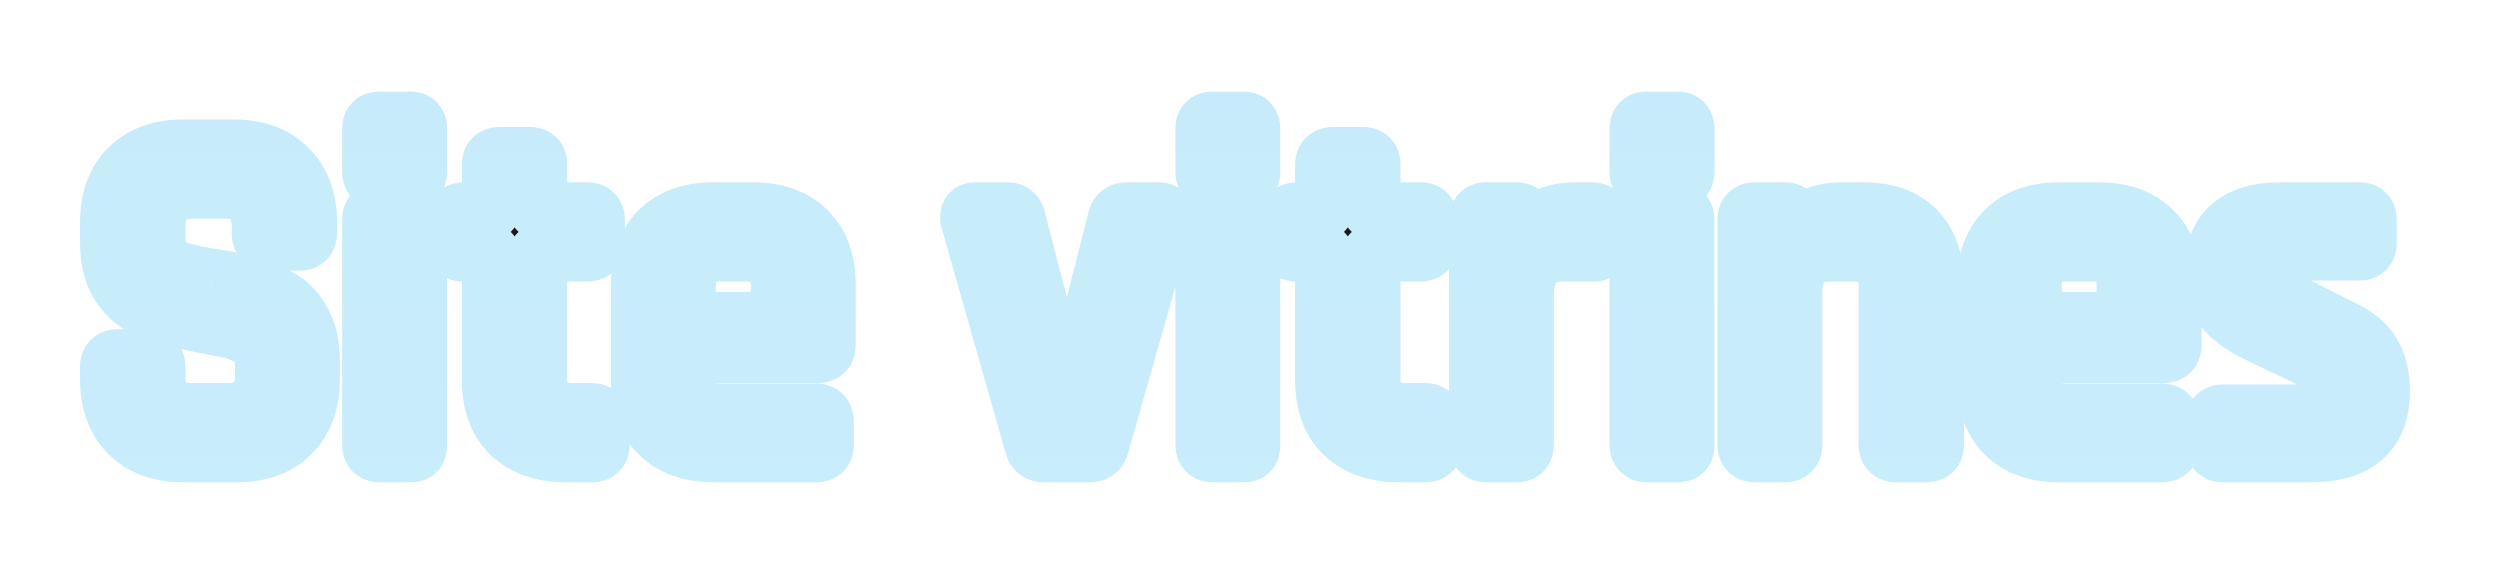 <svg width="127" height="29" viewBox="0 0 127 29" fill="none" xmlns="http://www.w3.org/2000/svg">
<g filter="url(#filter0_d_111_56)">
<path d="M5.566 15.256V14.632C5.566 14.36 5.702 14.224 5.974 14.224H7.51C7.782 14.224 7.918 14.36 7.918 14.632V15.064C7.918 15.736 8.062 16.224 8.35 16.528C8.654 16.816 9.15 16.96 9.838 16.96H11.494C12.182 16.96 12.678 16.808 12.982 16.504C13.286 16.184 13.438 15.672 13.438 14.968V14.416C13.438 13.904 13.238 13.504 12.838 13.216C12.454 12.912 11.974 12.72 11.398 12.64C10.822 12.544 10.19 12.416 9.502 12.256C8.814 12.096 8.182 11.912 7.606 11.704C7.03 11.496 6.542 11.104 6.142 10.528C5.758 9.952 5.566 9.216 5.566 8.32V7.312C5.566 6.144 5.894 5.232 6.55 4.576C7.222 3.904 8.142 3.568 9.31 3.568H11.854C13.038 3.568 13.958 3.904 14.614 4.576C15.286 5.232 15.622 6.144 15.622 7.312V7.84C15.622 8.112 15.486 8.248 15.214 8.248H13.678C13.406 8.248 13.27 8.112 13.27 7.84V7.528C13.27 6.84 13.118 6.352 12.814 6.064C12.526 5.76 12.038 5.608 11.35 5.608H9.838C9.15 5.608 8.654 5.768 8.35 6.088C8.062 6.392 7.918 6.92 7.918 7.672V8.416C7.918 9.136 8.438 9.624 9.478 9.88C9.942 9.992 10.446 10.088 10.99 10.168C11.55 10.248 12.11 10.368 12.67 10.528C13.23 10.688 13.742 10.904 14.206 11.176C14.67 11.432 15.046 11.832 15.334 12.376C15.622 12.904 15.766 13.552 15.766 14.32V15.256C15.766 16.424 15.43 17.344 14.758 18.016C14.102 18.672 13.19 19 12.022 19H9.334C8.166 19 7.246 18.672 6.574 18.016C5.902 17.344 5.566 16.424 5.566 15.256ZM18.882 4.72V2.536C18.882 2.28 19.01 2.152 19.266 2.152H20.826C21.082 2.152 21.21 2.28 21.21 2.536V4.72C21.21 4.992 21.082 5.128 20.826 5.128H19.266C19.01 5.128 18.882 4.992 18.882 4.72ZM18.882 18.592V7.168C18.882 6.896 19.01 6.76 19.266 6.76H20.802C21.074 6.76 21.21 6.896 21.21 7.168V18.592C21.21 18.752 21.178 18.864 21.114 18.928C21.066 18.976 20.97 19 20.826 19H19.29C19.018 19 18.882 18.864 18.882 18.592ZM24.724 8.8H23.572C23.412 8.8 23.3 8.776 23.236 8.728C23.188 8.664 23.164 8.56 23.164 8.416V7.168C23.164 6.896 23.3 6.76 23.572 6.76H24.724C24.884 6.76 24.964 6.68 24.964 6.52V4.36C24.964 4.088 25.108 3.952 25.396 3.952H26.908C27.18 3.952 27.316 4.088 27.316 4.36V6.52C27.316 6.68 27.404 6.76 27.58 6.76H29.812C30.1 6.76 30.244 6.896 30.244 7.168V8.416C30.244 8.672 30.1 8.8 29.812 8.8H27.58C27.404 8.8 27.316 8.88 27.316 9.04V15.208C27.316 16.376 27.916 16.96 29.116 16.96H30.052C30.34 16.96 30.484 17.096 30.484 17.368V18.616C30.484 18.872 30.34 19 30.052 19H28.756C27.572 19 26.644 18.68 25.972 18.04C25.3 17.4 24.964 16.496 24.964 15.328V9.04C24.964 8.88 24.884 8.8 24.724 8.8ZM41.442 19H36.258C35.074 19 34.154 18.672 33.498 18.016C32.858 17.36 32.538 16.448 32.538 15.28V10.48C32.538 9.296 32.858 8.384 33.498 7.744C34.154 7.088 35.074 6.76 36.258 6.76H38.226C39.41 6.76 40.33 7.088 40.986 7.744C41.642 8.384 41.97 9.296 41.97 10.48V13.528C41.97 13.816 41.826 13.96 41.538 13.96H35.106C34.93 13.96 34.842 14.04 34.842 14.2V15.232C34.842 16.4 35.426 16.984 36.594 16.984H41.442C41.73 16.984 41.874 17.128 41.874 17.416V18.616C41.874 18.872 41.73 19 41.442 19ZM35.106 12.328H39.402C39.562 12.328 39.642 12.248 39.642 12.088V10.552C39.642 9.944 39.506 9.504 39.234 9.232C38.962 8.944 38.522 8.8 37.914 8.8H36.594C35.986 8.8 35.546 8.944 35.274 9.232C35.002 9.504 34.866 9.944 34.866 10.552V12.088C34.866 12.248 34.946 12.328 35.106 12.328ZM49.564 6.76H51.172C51.428 6.76 51.58 6.896 51.628 7.168L54.124 16.816H54.292L56.74 7.168C56.804 6.896 56.972 6.76 57.244 6.76H58.828C59.116 6.76 59.212 6.896 59.116 7.168L55.876 18.568C55.812 18.856 55.636 19 55.348 19H53.044C52.756 19 52.58 18.856 52.516 18.568L49.276 7.168C49.212 6.896 49.308 6.76 49.564 6.76ZM61.21 4.72V2.536C61.21 2.28 61.338 2.152 61.594 2.152H63.154C63.41 2.152 63.538 2.28 63.538 2.536V4.72C63.538 4.992 63.41 5.128 63.154 5.128H61.594C61.338 5.128 61.21 4.992 61.21 4.72ZM61.21 18.592V7.168C61.21 6.896 61.338 6.76 61.594 6.76H63.13C63.402 6.76 63.538 6.896 63.538 7.168V18.592C63.538 18.752 63.506 18.864 63.442 18.928C63.394 18.976 63.298 19 63.154 19H61.618C61.346 19 61.21 18.864 61.21 18.592ZM67.052 8.8H65.9C65.74 8.8 65.628 8.776 65.564 8.728C65.516 8.664 65.492 8.56 65.492 8.416V7.168C65.492 6.896 65.628 6.76 65.9 6.76H67.052C67.212 6.76 67.292 6.68 67.292 6.52V4.36C67.292 4.088 67.436 3.952 67.724 3.952H69.236C69.508 3.952 69.644 4.088 69.644 4.36V6.52C69.644 6.68 69.732 6.76 69.908 6.76H72.14C72.428 6.76 72.572 6.896 72.572 7.168V8.416C72.572 8.672 72.428 8.8 72.14 8.8H69.908C69.732 8.8 69.644 8.88 69.644 9.04V15.208C69.644 16.376 70.244 16.96 71.444 16.96H72.38C72.668 16.96 72.812 17.096 72.812 17.368V18.616C72.812 18.872 72.668 19 72.38 19H71.084C69.9 19 68.972 18.68 68.3 18.04C67.628 17.4 67.292 16.496 67.292 15.328V9.04C67.292 8.88 67.212 8.8 67.052 8.8ZM77.026 19H75.514C75.242 19 75.106 18.864 75.106 18.592V7.168C75.106 6.896 75.242 6.76 75.514 6.76H77.026C77.298 6.76 77.434 6.896 77.434 7.168V8.08H77.53C77.69 7.68 77.994 7.36 78.442 7.12C78.906 6.88 79.418 6.76 79.978 6.76H80.866C81.138 6.76 81.274 6.896 81.274 7.168V8.416C81.274 8.72 81.138 8.848 80.866 8.8H79.426C78.098 8.8 77.434 9.528 77.434 10.984V18.592C77.434 18.864 77.298 19 77.026 19ZM83.265 4.72V2.536C83.265 2.28 83.393 2.152 83.649 2.152H85.209C85.465 2.152 85.593 2.28 85.593 2.536V4.72C85.593 4.992 85.465 5.128 85.209 5.128H83.649C83.393 5.128 83.265 4.992 83.265 4.72ZM83.265 18.592V7.168C83.265 6.896 83.393 6.76 83.649 6.76H85.185C85.457 6.76 85.593 6.896 85.593 7.168V18.592C85.593 18.752 85.561 18.864 85.497 18.928C85.449 18.976 85.353 19 85.209 19H83.673C83.401 19 83.265 18.864 83.265 18.592ZM90.666 19H89.154C88.882 19 88.746 18.864 88.746 18.592V7.168C88.746 6.896 88.882 6.76 89.154 6.76H90.666C90.938 6.76 91.074 6.896 91.074 7.168V8.032H91.17C91.554 7.184 92.362 6.76 93.594 6.76H94.65C95.818 6.76 96.714 7.08 97.338 7.72C97.962 8.36 98.274 9.28 98.274 10.48V18.592C98.274 18.864 98.13 19 97.842 19H96.33C96.058 19 95.922 18.864 95.922 18.592V10.576C95.922 9.392 95.338 8.8 94.17 8.8H93.042C91.73 8.8 91.074 9.48 91.074 10.84V18.592C91.074 18.864 90.938 19 90.666 19ZM109.809 19H104.625C103.441 19 102.521 18.672 101.865 18.016C101.225 17.36 100.905 16.448 100.905 15.28V10.48C100.905 9.296 101.225 8.384 101.865 7.744C102.521 7.088 103.441 6.76 104.625 6.76H106.593C107.777 6.76 108.697 7.088 109.353 7.744C110.009 8.384 110.337 9.296 110.337 10.48V13.528C110.337 13.816 110.193 13.96 109.905 13.96H103.473C103.297 13.96 103.209 14.04 103.209 14.2V15.232C103.209 16.4 103.793 16.984 104.961 16.984H109.809C110.097 16.984 110.241 17.128 110.241 17.416V18.616C110.241 18.872 110.097 19 109.809 19ZM103.473 12.328H107.769C107.929 12.328 108.009 12.248 108.009 12.088V10.552C108.009 9.944 107.873 9.504 107.601 9.232C107.329 8.944 106.889 8.8 106.281 8.8H104.961C104.353 8.8 103.913 8.944 103.641 9.232C103.369 9.504 103.233 9.944 103.233 10.552V12.088C103.233 12.248 103.313 12.328 103.473 12.328ZM117.349 19H112.933C112.661 19 112.525 18.864 112.525 18.592V17.416C112.525 17.16 112.661 17.032 112.933 17.032H116.965C118.005 17.032 118.525 16.672 118.525 15.952V15.664C118.525 15.024 118.149 14.536 117.397 14.2L114.781 12.952C113.965 12.568 113.373 12.144 113.005 11.68C112.637 11.216 112.453 10.608 112.453 9.856C112.453 7.792 113.597 6.76 115.885 6.76H119.869C120.125 6.76 120.253 6.896 120.253 7.168V8.344C120.253 8.616 120.125 8.752 119.869 8.752H116.365C115.885 8.752 115.517 8.84 115.261 9.016C115.005 9.176 114.877 9.392 114.877 9.664V9.928C114.877 10.44 115.285 10.888 116.101 11.272L118.741 12.616C119.573 12.984 120.141 13.424 120.445 13.936C120.765 14.432 120.925 15.08 120.925 15.88C120.925 17.96 119.733 19 117.349 19Z" fill="#1A1A1A"/>
<path d="M8.35 16.528L7.261 17.56L7.289 17.589L7.318 17.617L8.35 16.528ZM12.982 16.504L14.042 17.565L14.056 17.551L14.069 17.537L12.982 16.504ZM12.838 13.216L11.906 14.392L11.933 14.413L11.961 14.433L12.838 13.216ZM11.398 12.64L11.151 14.12L11.171 14.123L11.191 14.126L11.398 12.64ZM7.606 11.704L8.115 10.293L8.115 10.293L7.606 11.704ZM6.142 10.528L4.893 11.36L4.901 11.372L4.91 11.384L6.142 10.528ZM6.55 4.576L5.489 3.515L5.489 3.515L6.55 4.576ZM14.614 4.576L13.54 5.624L13.553 5.637L13.566 5.649L14.614 4.576ZM12.814 6.064L11.725 7.096L11.752 7.125L11.782 7.153L12.814 6.064ZM8.35 6.088L7.262 5.055L7.261 5.056L8.35 6.088ZM9.478 9.88L9.119 11.336L9.126 11.338L9.478 9.88ZM10.99 10.168L10.771 11.652L10.777 11.653L10.99 10.168ZM14.206 11.176L13.447 12.47L13.464 12.48L13.481 12.489L14.206 11.176ZM15.334 12.376L14.008 13.078L14.012 13.086L14.017 13.094L15.334 12.376ZM14.758 18.016L15.818 19.077H15.818L14.758 18.016ZM6.574 18.016L5.513 19.077L5.519 19.083L5.526 19.089L6.574 18.016ZM7.066 15.256V14.632H4.066V15.256H7.066ZM7.066 14.632C7.066 14.727 7.041 15.074 6.728 15.387C6.416 15.699 6.069 15.724 5.974 15.724V12.724C5.606 12.724 5.055 12.817 4.607 13.265C4.158 13.714 4.066 14.265 4.066 14.632H7.066ZM5.974 15.724H7.51V12.724H5.974V15.724ZM7.51 15.724C7.414 15.724 7.067 15.699 6.755 15.387C6.442 15.074 6.418 14.727 6.418 14.632H9.418C9.418 14.265 9.325 13.714 8.876 13.265C8.428 12.817 7.877 12.724 7.51 12.724V15.724ZM6.418 14.632V15.064H9.418V14.632H6.418ZM6.418 15.064C6.418 15.899 6.588 16.85 7.261 17.56L9.438 15.496C9.489 15.549 9.483 15.575 9.464 15.509C9.444 15.439 9.418 15.299 9.418 15.064H6.418ZM7.318 17.617C8.033 18.294 8.999 18.46 9.838 18.46V15.46C9.591 15.46 9.443 15.433 9.368 15.412C9.297 15.391 9.324 15.385 9.381 15.439L7.318 17.617ZM9.838 18.46H11.494V15.46H9.838V18.46ZM11.494 18.46C12.35 18.46 13.328 18.279 14.042 17.565L11.921 15.443C11.975 15.39 12.004 15.393 11.942 15.412C11.874 15.433 11.734 15.46 11.494 15.46V18.46ZM14.069 17.537C14.758 16.812 14.938 15.838 14.938 14.968H11.938C11.938 15.219 11.91 15.372 11.886 15.453C11.863 15.529 11.852 15.515 11.894 15.471L14.069 17.537ZM14.938 14.968V14.416H11.938V14.968H14.938ZM14.938 14.416C14.938 13.444 14.523 12.581 13.714 11.999L11.961 14.433C11.975 14.444 11.976 14.446 11.97 14.439C11.967 14.435 11.963 14.431 11.958 14.424C11.954 14.417 11.95 14.41 11.946 14.403C11.942 14.395 11.94 14.389 11.938 14.383C11.936 14.378 11.935 14.375 11.935 14.374C11.935 14.373 11.938 14.386 11.938 14.416H14.938ZM13.769 12.04C13.139 11.541 12.395 11.264 11.604 11.154L11.191 14.126C11.552 14.176 11.768 14.283 11.906 14.392L13.769 12.04ZM11.644 11.16C11.105 11.071 10.505 10.949 9.841 10.795L9.162 13.717C9.875 13.883 10.538 14.017 11.151 14.12L11.644 11.16ZM9.841 10.795C9.202 10.646 8.628 10.478 8.115 10.293L7.096 13.115C7.735 13.346 8.425 13.546 9.162 13.717L9.841 10.795ZM8.115 10.293C7.873 10.206 7.623 10.031 7.374 9.672L4.91 11.384C5.46 12.177 6.186 12.786 7.096 13.115L8.115 10.293ZM7.39 9.696C7.212 9.43 7.066 9.006 7.066 8.32H4.066C4.066 9.426 4.303 10.475 4.893 11.36L7.39 9.696ZM7.066 8.32V7.312H4.066V8.32H7.066ZM7.066 7.312C7.066 6.433 7.304 5.943 7.61 5.637L5.489 3.515C4.483 4.521 4.066 5.855 4.066 7.312H7.066ZM7.61 5.637C7.939 5.308 8.443 5.068 9.31 5.068V2.068C7.841 2.068 6.504 2.5 5.489 3.515L7.61 5.637ZM9.31 5.068H11.854V2.068H9.31V5.068ZM11.854 5.068C12.745 5.068 13.236 5.312 13.54 5.624L15.687 3.528C14.679 2.496 13.33 2.068 11.854 2.068V5.068ZM13.566 5.649C13.882 5.958 14.122 6.443 14.122 7.312H17.122C17.122 5.845 16.69 4.506 15.661 3.503L13.566 5.649ZM14.122 7.312V7.84H17.122V7.312H14.122ZM14.122 7.84C14.122 7.745 14.146 7.398 14.459 7.085C14.771 6.773 15.118 6.748 15.214 6.748V9.748C15.581 9.748 16.132 9.655 16.58 9.207C17.029 8.758 17.122 8.207 17.122 7.84H14.122ZM15.214 6.748H13.678V9.748H15.214V6.748ZM13.678 6.748C13.773 6.748 14.12 6.773 14.432 7.085C14.745 7.398 14.77 7.745 14.77 7.84H11.77C11.77 8.207 11.862 8.758 12.311 9.207C12.759 9.655 13.31 9.748 13.678 9.748V6.748ZM14.77 7.84V7.528H11.77V7.84H14.77ZM14.77 7.528C14.77 6.682 14.593 5.683 13.845 4.975L11.782 7.153C11.711 7.085 11.707 7.039 11.723 7.092C11.742 7.152 11.77 7.287 11.77 7.528H14.77ZM13.902 5.032C13.194 4.285 12.195 4.108 11.35 4.108V7.108C11.591 7.108 11.726 7.136 11.786 7.154C11.838 7.171 11.792 7.167 11.725 7.096L13.902 5.032ZM11.35 4.108H9.838V7.108H11.35V4.108ZM9.838 4.108C8.964 4.108 7.974 4.306 7.262 5.055L9.437 7.121C9.388 7.173 9.358 7.173 9.41 7.156C9.47 7.136 9.603 7.108 9.838 7.108V4.108ZM7.261 5.056C6.565 5.79 6.418 6.813 6.418 7.672H9.418C9.418 7.383 9.446 7.204 9.473 7.107C9.499 7.01 9.509 7.045 9.438 7.12L7.261 5.056ZM6.418 7.672V8.416H9.418V7.672H6.418ZM6.418 8.416C6.418 9.186 6.716 9.885 7.281 10.416C7.8 10.903 8.465 11.175 9.119 11.336L9.836 8.423C9.653 8.378 9.525 8.331 9.441 8.291C9.357 8.251 9.33 8.225 9.334 8.228C9.341 8.235 9.37 8.266 9.393 8.319C9.416 8.373 9.418 8.412 9.418 8.416H6.418ZM9.126 11.338C9.64 11.462 10.189 11.566 10.771 11.652L11.208 8.684C10.702 8.61 10.243 8.522 9.83 8.422L9.126 11.338ZM10.777 11.653C11.268 11.723 11.761 11.829 12.258 11.97L13.082 9.086C12.458 8.908 11.831 8.773 11.202 8.683L10.777 11.653ZM12.258 11.97C12.706 12.098 13.1 12.267 13.447 12.47L14.964 9.882C14.383 9.541 13.753 9.278 13.082 9.086L12.258 11.97ZM13.481 12.489C13.65 12.583 13.834 12.749 14.008 13.078L16.659 11.674C16.257 10.915 15.689 10.281 14.93 9.863L13.481 12.489ZM14.017 13.094C14.156 13.349 14.266 13.735 14.266 14.32H17.266C17.266 13.369 17.087 12.459 16.65 11.658L14.017 13.094ZM14.266 14.32V15.256H17.266V14.32H14.266ZM14.266 15.256C14.266 16.123 14.026 16.626 13.697 16.955L15.818 19.077C16.833 18.062 17.266 16.725 17.266 15.256H14.266ZM13.697 16.955C13.391 17.262 12.9 17.5 12.022 17.5V20.5C13.479 20.5 14.812 20.082 15.818 19.077L13.697 16.955ZM12.022 17.5H9.334V20.5H12.022V17.5ZM9.334 17.5C8.457 17.5 7.949 17.262 7.621 16.943L5.526 19.089C6.543 20.082 7.875 20.5 9.334 20.5V17.5ZM7.634 16.955C7.305 16.626 7.066 16.123 7.066 15.256H4.066C4.066 16.725 4.498 18.062 5.513 19.077L7.634 16.955ZM21.114 18.928L22.175 19.989L22.175 19.989L21.114 18.928ZM20.382 4.72V2.536H17.382V4.72H20.382ZM20.382 2.536C20.382 2.639 20.355 2.992 20.039 3.309C19.722 3.625 19.369 3.652 19.266 3.652V0.652C18.907 0.652 18.362 0.743 17.917 1.187C17.473 1.632 17.382 2.177 17.382 2.536H20.382ZM19.266 3.652H20.826V0.652H19.266V3.652ZM20.826 3.652C20.723 3.652 20.37 3.625 20.053 3.309C19.737 2.992 19.71 2.639 19.71 2.536H22.71C22.71 2.177 22.619 1.632 22.175 1.187C21.73 0.743 21.185 0.652 20.826 0.652V3.652ZM19.71 2.536V4.72H22.71V2.536H19.71ZM19.71 4.72C19.71 4.647 19.726 4.313 20.022 3.998C20.334 3.666 20.699 3.628 20.826 3.628V6.628C21.209 6.628 21.766 6.522 22.206 6.054C22.631 5.603 22.71 5.065 22.71 4.72H19.71ZM20.826 3.628H19.266V6.628H20.826V3.628ZM19.266 3.628C19.393 3.628 19.758 3.666 20.07 3.998C20.366 4.313 20.382 4.647 20.382 4.72H17.382C17.382 5.065 17.462 5.603 17.886 6.054C18.326 6.522 18.883 6.628 19.266 6.628V3.628ZM20.382 18.592V7.168H17.382V18.592H20.382ZM20.382 7.168C20.382 7.241 20.366 7.575 20.07 7.89C19.758 8.222 19.393 8.26 19.266 8.26V5.26C18.883 5.26 18.326 5.366 17.886 5.834C17.462 6.285 17.382 6.823 17.382 7.168H20.382ZM19.266 8.26H20.802V5.26H19.266V8.26ZM20.802 8.26C20.707 8.26 20.36 8.235 20.047 7.923C19.735 7.61 19.71 7.263 19.71 7.168H22.71C22.71 6.801 22.617 6.25 22.169 5.801C21.72 5.353 21.169 5.26 20.802 5.26V8.26ZM19.71 7.168V18.592H22.71V7.168H19.71ZM19.71 18.592C19.71 18.581 19.71 18.501 19.744 18.384C19.778 18.263 19.861 18.06 20.053 17.867L22.175 19.989C22.671 19.493 22.71 18.869 22.71 18.592H19.71ZM20.053 17.867C20.29 17.631 20.54 17.552 20.642 17.527C20.754 17.499 20.826 17.5 20.826 17.5V20.5C20.97 20.5 21.162 20.489 21.37 20.437C21.568 20.388 21.89 20.273 22.175 19.989L20.053 17.867ZM20.826 17.5H19.29V20.5H20.826V17.5ZM19.29 17.5C19.385 17.5 19.732 17.525 20.045 17.837C20.357 18.15 20.382 18.497 20.382 18.592H17.382C17.382 18.959 17.475 19.51 17.923 19.959C18.372 20.407 18.923 20.5 19.29 20.5V17.5ZM23.236 8.728L22.036 9.628L22.164 9.799L22.336 9.928L23.236 8.728ZM25.972 18.04L27.006 16.954L25.972 18.04ZM24.724 7.3H23.572V10.3H24.724V7.3ZM23.572 7.3C23.559 7.3 23.603 7.298 23.682 7.315C23.753 7.331 23.936 7.378 24.136 7.528L22.336 9.928C22.814 10.287 23.358 10.3 23.572 10.3V7.3ZM24.436 7.828C24.572 8.009 24.623 8.178 24.643 8.265C24.664 8.354 24.664 8.411 24.664 8.416H21.664C21.664 8.656 21.69 9.167 22.036 9.628L24.436 7.828ZM24.664 8.416V7.168H21.664V8.416H24.664ZM24.664 7.168C24.664 7.263 24.639 7.61 24.326 7.923C24.014 8.235 23.667 8.26 23.572 8.26V5.26C23.204 5.26 22.653 5.353 22.205 5.801C21.756 6.25 21.664 6.801 21.664 7.168H24.664ZM23.572 8.26H24.724V5.26H23.572V8.26ZM24.724 8.26C25.035 8.26 25.544 8.181 25.964 7.761C26.385 7.34 26.464 6.831 26.464 6.52H23.464C23.464 6.369 23.502 5.98 23.843 5.639C24.183 5.299 24.572 5.26 24.724 5.26V8.26ZM26.464 6.52V4.36H23.464V6.52H26.464ZM26.464 4.36C26.464 4.478 26.428 4.836 26.102 5.145C25.791 5.438 25.462 5.452 25.396 5.452V2.452C25.041 2.452 24.496 2.534 24.042 2.963C23.571 3.408 23.464 3.97 23.464 4.36H26.464ZM25.396 5.452H26.908V2.452H25.396V5.452ZM26.908 5.452C26.812 5.452 26.465 5.427 26.153 5.115C25.84 4.802 25.816 4.455 25.816 4.36H28.816C28.816 3.993 28.723 3.442 28.274 2.993C27.826 2.545 27.275 2.452 26.908 2.452V5.452ZM25.816 4.36V6.52H28.816V4.36H25.816ZM25.816 6.52C25.816 6.87 25.918 7.397 26.373 7.81C26.8 8.198 27.294 8.26 27.58 8.26V5.26C27.689 5.26 28.052 5.282 28.391 5.59C28.757 5.923 28.816 6.33 28.816 6.52H25.816ZM27.58 8.26H29.812V5.26H27.58V8.26ZM29.812 8.26C29.745 8.26 29.416 8.246 29.106 7.953C28.779 7.644 28.744 7.286 28.744 7.168H31.744C31.744 6.778 31.636 6.216 31.166 5.771C30.711 5.342 30.166 5.26 29.812 5.26V8.26ZM28.744 7.168V8.416H31.744V7.168H28.744ZM28.744 8.416C28.744 8.264 28.794 7.889 29.139 7.583C29.45 7.307 29.765 7.3 29.812 7.3V10.3C30.146 10.3 30.677 10.229 31.132 9.825C31.621 9.391 31.744 8.824 31.744 8.416H28.744ZM29.812 7.3H27.58V10.3H29.812V7.3ZM27.58 7.3C27.294 7.3 26.8 7.362 26.373 7.75C25.918 8.163 25.816 8.69 25.816 9.04H28.816C28.816 9.23 28.757 9.637 28.391 9.97C28.052 10.278 27.689 10.3 27.58 10.3V7.3ZM25.816 9.04V15.208H28.816V9.04H25.816ZM25.816 15.208C25.816 16.034 26.03 16.926 26.719 17.597C27.401 18.261 28.294 18.46 29.116 18.46V15.46C28.737 15.46 28.73 15.367 28.812 15.447C28.848 15.482 28.854 15.509 28.847 15.489C28.838 15.461 28.816 15.376 28.816 15.208H25.816ZM29.116 18.46H30.052V15.46H29.116V18.46ZM30.052 18.46C29.985 18.46 29.656 18.446 29.346 18.152C29.019 17.844 28.984 17.486 28.984 17.368H31.984C31.984 16.978 31.876 16.416 31.405 15.972C30.951 15.542 30.406 15.46 30.052 15.46V18.46ZM28.984 17.368V18.616H31.984V17.368H28.984ZM28.984 18.616C28.984 18.464 29.034 18.089 29.379 17.783C29.69 17.506 30.005 17.5 30.052 17.5V20.5C30.386 20.5 30.917 20.43 31.372 20.025C31.861 19.591 31.984 19.024 31.984 18.616H28.984ZM30.052 17.5H28.756V20.5H30.052V17.5ZM28.756 17.5C27.846 17.5 27.328 17.261 27.006 16.954L24.937 19.126C25.959 20.099 27.297 20.5 28.756 20.5V17.5ZM27.006 16.954C26.704 16.666 26.464 16.198 26.464 15.328H23.464C23.464 16.794 23.895 18.134 24.937 19.126L27.006 16.954ZM26.464 15.328V9.04H23.464V15.328H26.464ZM26.464 9.04C26.464 8.729 26.385 8.22 25.964 7.799C25.544 7.379 25.035 7.3 24.724 7.3V10.3C24.572 10.3 24.183 10.261 23.843 9.921C23.502 9.58 23.464 9.191 23.464 9.04H26.464ZM33.498 18.016L32.424 19.064L32.43 19.07L32.437 19.077L33.498 18.016ZM33.498 7.744L34.558 8.805L33.498 7.744ZM40.986 7.744L39.925 8.805L39.931 8.811L39.938 8.818L40.986 7.744ZM39.234 9.232L38.143 10.262L38.158 10.277L38.173 10.293L39.234 9.232ZM35.274 9.232L36.334 10.293L36.349 10.277L36.364 10.262L35.274 9.232ZM41.442 17.5H36.258V20.5H41.442V17.5ZM36.258 17.5C35.356 17.5 34.861 17.258 34.558 16.955L32.437 19.077C33.447 20.086 34.791 20.5 36.258 20.5V17.5ZM34.571 16.968C34.274 16.664 34.038 16.169 34.038 15.28H31.038C31.038 16.727 31.441 18.056 32.424 19.064L34.571 16.968ZM34.038 15.28V10.48H31.038V15.28H34.038ZM34.038 10.48C34.038 9.566 34.279 9.084 34.558 8.805L32.437 6.683C31.437 7.684 31.038 9.026 31.038 10.48H34.038ZM34.558 8.805C34.861 8.502 35.356 8.26 36.258 8.26V5.26C34.791 5.26 33.447 5.674 32.437 6.683L34.558 8.805ZM36.258 8.26H38.226V5.26H36.258V8.26ZM38.226 8.26C39.127 8.26 39.623 8.502 39.925 8.805L42.046 6.683C41.037 5.674 39.692 5.26 38.226 5.26V8.26ZM39.938 8.818C40.227 9.099 40.47 9.577 40.47 10.48H43.47C43.47 9.015 43.056 7.669 42.033 6.67L39.938 8.818ZM40.47 10.48V13.528H43.47V10.48H40.47ZM40.47 13.528C40.47 13.441 40.492 13.1 40.801 12.791C41.109 12.483 41.45 12.46 41.538 12.46V15.46C41.913 15.46 42.47 15.365 42.922 14.913C43.375 14.46 43.47 13.903 43.47 13.528H40.47ZM41.538 12.46H35.106V15.46H41.538V12.46ZM35.106 12.46C34.82 12.46 34.326 12.522 33.899 12.91C33.444 13.323 33.342 13.85 33.342 14.2H36.342C36.342 14.39 36.283 14.797 35.917 15.13C35.578 15.438 35.215 15.46 35.106 15.46V12.46ZM33.342 14.2V15.232H36.342V14.2H33.342ZM33.342 15.232C33.342 16.047 33.546 16.934 34.219 17.607C34.892 18.279 35.778 18.484 36.594 18.484V15.484C36.422 15.484 36.333 15.462 36.301 15.451C36.277 15.443 36.303 15.448 36.34 15.485C36.377 15.523 36.382 15.549 36.374 15.524C36.364 15.492 36.342 15.403 36.342 15.232H33.342ZM36.594 18.484H41.442V15.484H36.594V18.484ZM41.442 18.484C41.354 18.484 41.014 18.461 40.705 18.153C40.396 17.844 40.374 17.503 40.374 17.416H43.374C43.374 17.041 43.279 16.484 42.826 16.031C42.374 15.579 41.817 15.484 41.442 15.484V18.484ZM40.374 17.416V18.616H43.374V17.416H40.374ZM40.374 18.616C40.374 18.464 40.425 18.089 40.769 17.783C41.08 17.506 41.395 17.5 41.442 17.5V20.5C41.776 20.5 42.307 20.43 42.762 20.025C43.251 19.591 43.374 19.024 43.374 18.616H40.374ZM35.106 13.828H39.402V10.828H35.106V13.828ZM39.402 13.828C39.713 13.828 40.222 13.749 40.642 13.329C41.063 12.908 41.142 12.399 41.142 12.088H38.142C38.142 11.937 38.18 11.548 38.521 11.207C38.861 10.867 39.25 10.828 39.402 10.828V13.828ZM41.142 12.088V10.552H38.142V12.088H41.142ZM41.142 10.552C41.142 9.77 40.974 8.851 40.294 8.171L38.173 10.293C38.105 10.225 38.096 10.176 38.106 10.209C38.119 10.248 38.142 10.353 38.142 10.552H41.142ZM40.324 8.202C39.648 7.486 38.716 7.3 37.914 7.3V10.3C38.106 10.3 38.202 10.324 38.233 10.334C38.256 10.341 38.206 10.328 38.143 10.262L40.324 8.202ZM37.914 7.3H36.594V10.3H37.914V7.3ZM36.594 7.3C35.791 7.3 34.86 7.486 34.183 8.202L36.364 10.262C36.301 10.328 36.252 10.341 36.274 10.334C36.305 10.324 36.401 10.3 36.594 10.3V7.3ZM34.213 8.171C33.534 8.851 33.366 9.77 33.366 10.552H36.366C36.366 10.353 36.389 10.248 36.401 10.209C36.411 10.176 36.402 10.225 36.334 10.293L34.213 8.171ZM33.366 10.552V12.088H36.366V10.552H33.366ZM33.366 12.088C33.366 12.399 33.444 12.908 33.865 13.329C34.285 13.749 34.794 13.828 35.106 13.828V10.828C35.257 10.828 35.646 10.867 35.986 11.207C36.327 11.548 36.366 11.937 36.366 12.088H33.366ZM51.628 7.168L50.151 7.429L50.161 7.487L50.176 7.544L51.628 7.168ZM54.124 16.816L52.672 17.192L52.963 18.316H54.124V16.816ZM54.292 16.816V18.316H55.459L55.746 17.185L54.292 16.816ZM56.74 7.168L58.194 7.537L58.197 7.524L58.2 7.512L56.74 7.168ZM59.116 7.168L57.702 6.669L57.686 6.713L57.673 6.758L59.116 7.168ZM55.876 18.568L54.434 18.158L54.422 18.2L54.412 18.243L55.876 18.568ZM52.516 18.568L53.981 18.243L53.971 18.2L53.959 18.158L52.516 18.568ZM49.276 7.168L47.816 7.512L47.824 7.545L47.834 7.578L49.276 7.168ZM49.564 8.26H51.172V5.26H49.564V8.26ZM51.172 8.26C51.029 8.26 50.742 8.216 50.478 7.98C50.228 7.756 50.165 7.507 50.151 7.429L53.105 6.907C53.044 6.557 52.881 6.104 52.478 5.744C52.062 5.372 51.572 5.26 51.172 5.26V8.26ZM50.176 7.544L52.672 17.192L55.577 16.44L53.081 6.792L50.176 7.544ZM54.124 18.316H54.292V15.316H54.124V18.316ZM55.746 17.185L58.194 7.537L55.286 6.799L52.838 16.447L55.746 17.185ZM58.2 7.512C58.179 7.604 58.1 7.832 57.858 8.028C57.612 8.227 57.361 8.26 57.244 8.26V5.26C56.855 5.26 56.385 5.361 55.971 5.696C55.561 6.028 55.366 6.46 55.28 6.824L58.2 7.512ZM57.244 8.26H58.828V5.26H57.244V8.26ZM58.828 8.26C58.795 8.26 58.672 8.258 58.508 8.199C58.329 8.136 58.083 7.999 57.891 7.727C57.699 7.456 57.652 7.177 57.652 6.989C57.652 6.816 57.691 6.7 57.702 6.669L60.531 7.667C60.624 7.403 60.825 6.681 60.342 5.997C59.858 5.312 59.109 5.26 58.828 5.26V8.26ZM57.673 6.758L54.434 18.158L57.319 18.978L60.559 7.578L57.673 6.758ZM54.412 18.243C54.431 18.157 54.506 17.928 54.746 17.731C54.991 17.531 55.24 17.5 55.348 17.5V20.5C55.744 20.5 56.225 20.397 56.646 20.053C57.063 19.712 57.258 19.267 57.341 18.893L54.412 18.243ZM55.348 17.5H53.044V20.5H55.348V17.5ZM53.044 17.5C53.152 17.5 53.401 17.531 53.646 17.731C53.887 17.928 53.962 18.157 53.981 18.243L51.052 18.893C51.135 19.267 51.33 19.712 51.746 20.053C52.167 20.397 52.648 20.5 53.044 20.5V17.5ZM53.959 18.158L50.719 6.758L47.834 7.578L51.074 18.978L53.959 18.158ZM50.736 6.824C50.739 6.834 50.85 7.267 50.526 7.727C50.166 8.237 49.652 8.26 49.564 8.26V5.26C49.221 5.26 48.531 5.351 48.075 5.997C47.654 6.593 47.75 7.23 47.816 7.512L50.736 6.824ZM63.442 18.928L64.503 19.989V19.989L63.442 18.928ZM62.71 4.72V2.536H59.71V4.72H62.71ZM62.71 2.536C62.71 2.639 62.683 2.992 62.367 3.309C62.05 3.625 61.697 3.652 61.594 3.652V0.652C61.235 0.652 60.69 0.743 60.245 1.187C59.801 1.632 59.71 2.177 59.71 2.536H62.71ZM61.594 3.652H63.154V0.652H61.594V3.652ZM63.154 3.652C63.051 3.652 62.698 3.625 62.382 3.309C62.065 2.992 62.038 2.639 62.038 2.536H65.038C65.038 2.177 64.947 1.632 64.503 1.187C64.058 0.743 63.513 0.652 63.154 0.652V3.652ZM62.038 2.536V4.72H65.038V2.536H62.038ZM62.038 4.72C62.038 4.647 62.054 4.313 62.35 3.998C62.662 3.666 63.027 3.628 63.154 3.628V6.628C63.537 6.628 64.094 6.522 64.534 6.054C64.959 5.603 65.038 5.065 65.038 4.72H62.038ZM63.154 3.628H61.594V6.628H63.154V3.628ZM61.594 3.628C61.721 3.628 62.086 3.666 62.398 3.998C62.695 4.313 62.71 4.647 62.71 4.72H59.71C59.71 5.065 59.79 5.603 60.214 6.054C60.654 6.522 61.211 6.628 61.594 6.628V3.628ZM62.71 18.592V7.168H59.71V18.592H62.71ZM62.71 7.168C62.71 7.241 62.695 7.575 62.398 7.89C62.086 8.222 61.721 8.26 61.594 8.26V5.26C61.211 5.26 60.654 5.366 60.214 5.834C59.79 6.285 59.71 6.823 59.71 7.168H62.71ZM61.594 8.26H63.13V5.26H61.594V8.26ZM63.13 8.26C63.035 8.26 62.688 8.235 62.376 7.923C62.063 7.61 62.038 7.263 62.038 7.168H65.038C65.038 6.801 64.945 6.25 64.497 5.801C64.048 5.353 63.497 5.26 63.13 5.26V8.26ZM62.038 7.168V18.592H65.038V7.168H62.038ZM62.038 18.592C62.038 18.581 62.038 18.501 62.072 18.384C62.106 18.263 62.189 18.06 62.382 17.867L64.503 19.989C64.999 19.493 65.038 18.869 65.038 18.592H62.038ZM62.382 17.867C62.618 17.631 62.868 17.552 62.97 17.527C63.082 17.499 63.154 17.5 63.154 17.5V20.5C63.298 20.5 63.49 20.489 63.698 20.437C63.896 20.388 64.218 20.273 64.503 19.989L62.382 17.867ZM63.154 17.5H61.618V20.5H63.154V17.5ZM61.618 17.5C61.713 17.5 62.06 17.525 62.373 17.837C62.685 18.15 62.71 18.497 62.71 18.592H59.71C59.71 18.959 59.803 19.51 60.252 19.959C60.7 20.407 61.251 20.5 61.618 20.5V17.5ZM65.564 8.728L64.364 9.628L64.492 9.799L64.664 9.928L65.564 8.728ZM68.3 18.04L69.334 16.954L68.3 18.04ZM67.052 7.3H65.9V10.3H67.052V7.3ZM65.9 7.3C65.887 7.3 65.931 7.298 66.01 7.315C66.081 7.331 66.264 7.378 66.464 7.528L64.664 9.928C65.143 10.287 65.687 10.3 65.9 10.3V7.3ZM66.764 7.828C66.9 8.009 66.951 8.178 66.971 8.265C66.992 8.354 66.992 8.411 66.992 8.416H63.992C63.992 8.656 64.018 9.167 64.364 9.628L66.764 7.828ZM66.992 8.416V7.168H63.992V8.416H66.992ZM66.992 7.168C66.992 7.263 66.967 7.61 66.654 7.923C66.342 8.235 65.995 8.26 65.9 8.26V5.26C65.532 5.26 64.981 5.353 64.533 5.801C64.085 6.25 63.992 6.801 63.992 7.168H66.992ZM65.9 8.26H67.052V5.26H65.9V8.26ZM67.052 8.26C67.363 8.26 67.872 8.181 68.292 7.761C68.713 7.34 68.792 6.831 68.792 6.52H65.792C65.792 6.369 65.831 5.98 66.171 5.639C66.511 5.299 66.9 5.26 67.052 5.26V8.26ZM68.792 6.52V4.36H65.792V6.52H68.792ZM68.792 4.36C68.792 4.478 68.756 4.836 68.43 5.145C68.119 5.438 67.79 5.452 67.724 5.452V2.452C67.369 2.452 66.824 2.534 66.37 2.963C65.899 3.408 65.792 3.97 65.792 4.36H68.792ZM67.724 5.452H69.236V2.452H67.724V5.452ZM69.236 5.452C69.141 5.452 68.793 5.427 68.481 5.115C68.168 4.802 68.144 4.455 68.144 4.36H71.144C71.144 3.993 71.051 3.442 70.602 2.993C70.154 2.545 69.603 2.452 69.236 2.452V5.452ZM68.144 4.36V6.52H71.144V4.36H68.144ZM68.144 6.52C68.144 6.87 68.246 7.397 68.701 7.81C69.128 8.198 69.622 8.26 69.908 8.26V5.26C70.017 5.26 70.38 5.282 70.719 5.59C71.085 5.923 71.144 6.33 71.144 6.52H68.144ZM69.908 8.26H72.14V5.26H69.908V8.26ZM72.14 8.26C72.073 8.26 71.744 8.246 71.434 7.953C71.107 7.644 71.072 7.286 71.072 7.168H74.072C74.072 6.778 73.964 6.216 73.494 5.771C73.039 5.342 72.494 5.26 72.14 5.26V8.26ZM71.072 7.168V8.416H74.072V7.168H71.072ZM71.072 8.416C71.072 8.264 71.123 7.889 71.467 7.583C71.778 7.307 72.093 7.3 72.14 7.3V10.3C72.474 10.3 73.005 10.229 73.46 9.825C73.949 9.391 74.072 8.824 74.072 8.416H71.072ZM72.14 7.3H69.908V10.3H72.14V7.3ZM69.908 7.3C69.622 7.3 69.128 7.362 68.701 7.75C68.246 8.163 68.144 8.69 68.144 9.04H71.144C71.144 9.23 71.085 9.637 70.719 9.97C70.38 10.278 70.017 10.3 69.908 10.3V7.3ZM68.144 9.04V15.208H71.144V9.04H68.144ZM68.144 15.208C68.144 16.034 68.358 16.926 69.047 17.597C69.729 18.261 70.623 18.46 71.444 18.46V15.46C71.065 15.46 71.058 15.367 71.14 15.447C71.176 15.482 71.182 15.509 71.175 15.489C71.166 15.461 71.144 15.376 71.144 15.208H68.144ZM71.444 18.46H72.38V15.46H71.444V18.46ZM72.38 18.46C72.313 18.46 71.984 18.446 71.674 18.152C71.347 17.844 71.312 17.486 71.312 17.368H74.312C74.312 16.978 74.204 16.416 73.734 15.972C73.279 15.542 72.734 15.46 72.38 15.46V18.46ZM71.312 17.368V18.616H74.312V17.368H71.312ZM71.312 18.616C71.312 18.464 71.363 18.089 71.707 17.783C72.018 17.506 72.333 17.5 72.38 17.5V20.5C72.714 20.5 73.245 20.43 73.7 20.025C74.189 19.591 74.312 19.024 74.312 18.616H71.312ZM72.38 17.5H71.084V20.5H72.38V17.5ZM71.084 17.5C70.174 17.5 69.656 17.261 69.334 16.954L67.265 19.126C68.287 20.099 69.625 20.5 71.084 20.5V17.5ZM69.334 16.954C69.032 16.666 68.792 16.198 68.792 15.328H65.792C65.792 16.794 66.223 18.134 67.265 19.126L69.334 16.954ZM68.792 15.328V9.04H65.792V15.328H68.792ZM68.792 9.04C68.792 8.729 68.713 8.22 68.292 7.799C67.872 7.379 67.363 7.3 67.052 7.3V10.3C66.9 10.3 66.511 10.261 66.171 9.921C65.831 9.58 65.792 9.191 65.792 9.04H68.792ZM77.434 8.08H75.934V9.58H77.434V8.08ZM77.53 8.08V9.58H78.545L78.922 8.637L77.53 8.08ZM78.442 7.12L77.753 5.788L77.743 5.793L77.733 5.798L78.442 7.12ZM80.866 8.8L81.126 7.323L80.997 7.3H80.866V8.8ZM77.026 17.5H75.514V20.5H77.026V17.5ZM75.514 17.5C75.609 17.5 75.956 17.525 76.268 17.837C76.581 18.15 76.606 18.497 76.606 18.592H73.606C73.606 18.959 73.699 19.51 74.147 19.959C74.596 20.407 75.147 20.5 75.514 20.5V17.5ZM76.606 18.592V7.168H73.606V18.592H76.606ZM76.606 7.168C76.606 7.263 76.581 7.61 76.268 7.923C75.956 8.235 75.609 8.26 75.514 8.26V5.26C75.147 5.26 74.596 5.353 74.147 5.801C73.699 6.25 73.606 6.801 73.606 7.168H76.606ZM75.514 8.26H77.026V5.26H75.514V8.26ZM77.026 8.26C76.93 8.26 76.584 8.235 76.271 7.923C75.959 7.61 75.934 7.263 75.934 7.168H78.934C78.934 6.801 78.841 6.25 78.392 5.801C77.944 5.353 77.393 5.26 77.026 5.26V8.26ZM75.934 7.168V8.08H78.934V7.168H75.934ZM77.434 9.58H77.53V6.58H77.434V9.58ZM78.922 8.637C78.929 8.622 78.954 8.547 79.15 8.442L77.733 5.798C77.033 6.173 76.451 6.738 76.137 7.523L78.922 8.637ZM79.131 8.452C79.367 8.33 79.64 8.26 79.978 8.26V5.26C79.196 5.26 78.445 5.43 77.753 5.788L79.131 8.452ZM79.978 8.26H80.866V5.26H79.978V8.26ZM80.866 8.26C80.77 8.26 80.424 8.235 80.111 7.923C79.799 7.61 79.774 7.263 79.774 7.168H82.774C82.774 6.801 82.681 6.25 82.232 5.801C81.784 5.353 81.233 5.26 80.866 5.26V8.26ZM79.774 7.168V8.416H82.774V7.168H79.774ZM79.774 8.416C79.774 8.405 79.767 8.002 80.144 7.648C80.562 7.254 81.029 7.306 81.126 7.323L80.605 10.277C80.974 10.342 81.645 10.354 82.2 9.832C82.713 9.35 82.774 8.731 82.774 8.416H79.774ZM80.866 7.3H79.426V10.3H80.866V7.3ZM79.426 7.3C78.493 7.3 77.529 7.562 76.823 8.335C76.142 9.082 75.934 10.057 75.934 10.984H78.934C78.934 10.455 79.057 10.338 79.04 10.357C78.999 10.402 79.03 10.3 79.426 10.3V7.3ZM75.934 10.984V18.592H78.934V10.984H75.934ZM75.934 18.592C75.934 18.497 75.959 18.15 76.271 17.837C76.584 17.525 76.93 17.5 77.026 17.5V20.5C77.393 20.5 77.944 20.407 78.392 19.959C78.841 19.51 78.934 18.959 78.934 18.592H75.934ZM85.497 18.928L86.558 19.989V19.989L85.497 18.928ZM84.765 4.72V2.536H81.765V4.72H84.765ZM84.765 2.536C84.765 2.639 84.738 2.992 84.421 3.309C84.105 3.625 83.752 3.652 83.649 3.652V0.652C83.29 0.652 82.745 0.743 82.3 1.187C81.856 1.632 81.765 2.177 81.765 2.536H84.765ZM83.649 3.652H85.209V0.652H83.649V3.652ZM85.209 3.652C85.106 3.652 84.753 3.625 84.436 3.309C84.12 2.992 84.093 2.639 84.093 2.536H87.093C87.093 2.177 87.002 1.632 86.558 1.187C86.113 0.743 85.568 0.652 85.209 0.652V3.652ZM84.093 2.536V4.72H87.093V2.536H84.093ZM84.093 4.72C84.093 4.647 84.108 4.313 84.404 3.998C84.717 3.666 85.082 3.628 85.209 3.628V6.628C85.592 6.628 86.149 6.522 86.589 6.054C87.013 5.603 87.093 5.065 87.093 4.72H84.093ZM85.209 3.628H83.649V6.628H85.209V3.628ZM83.649 3.628C83.776 3.628 84.141 3.666 84.453 3.998C84.749 4.313 84.765 4.647 84.765 4.72H81.765C81.765 5.065 81.844 5.603 82.269 6.054C82.709 6.522 83.266 6.628 83.649 6.628V3.628ZM84.765 18.592V7.168H81.765V18.592H84.765ZM84.765 7.168C84.765 7.241 84.749 7.575 84.453 7.89C84.141 8.222 83.776 8.26 83.649 8.26V5.26C83.266 5.26 82.709 5.366 82.269 5.834C81.844 6.285 81.765 6.823 81.765 7.168H84.765ZM83.649 8.26H85.185V5.26H83.649V8.26ZM85.185 8.26C85.09 8.26 84.743 8.235 84.43 7.923C84.118 7.61 84.093 7.263 84.093 7.168H87.093C87.093 6.801 87 6.25 86.552 5.801C86.103 5.353 85.552 5.26 85.185 5.26V8.26ZM84.093 7.168V18.592H87.093V7.168H84.093ZM84.093 18.592C84.093 18.581 84.093 18.501 84.126 18.384C84.161 18.263 84.243 18.06 84.436 17.867L86.558 19.989C87.053 19.493 87.093 18.869 87.093 18.592H84.093ZM84.436 17.867C84.673 17.631 84.923 17.552 85.025 17.527C85.136 17.499 85.208 17.5 85.209 17.5V20.5C85.353 20.5 85.545 20.489 85.753 20.437C85.951 20.388 86.273 20.273 86.558 19.989L84.436 17.867ZM85.209 17.5H83.673V20.5H85.209V17.5ZM83.673 17.5C83.768 17.5 84.115 17.525 84.427 17.837C84.74 18.15 84.765 18.497 84.765 18.592H81.765C81.765 18.959 81.858 19.51 82.306 19.959C82.755 20.407 83.306 20.5 83.673 20.5V17.5ZM91.074 8.032H89.574V9.532H91.074V8.032ZM91.17 8.032V9.532H92.138L92.537 8.651L91.17 8.032ZM97.338 7.72L98.412 6.673L97.338 7.72ZM90.666 17.5H89.154V20.5H90.666V17.5ZM89.154 17.5C89.25 17.5 89.597 17.525 89.909 17.837C90.222 18.15 90.246 18.497 90.246 18.592H87.246C87.246 18.959 87.339 19.51 87.788 19.959C88.236 20.407 88.787 20.5 89.154 20.5V17.5ZM90.246 18.592V7.168H87.246V18.592H90.246ZM90.246 7.168C90.246 7.263 90.222 7.61 89.909 7.923C89.597 8.235 89.25 8.26 89.154 8.26V5.26C88.787 5.26 88.236 5.353 87.788 5.801C87.339 6.25 87.246 6.801 87.246 7.168H90.246ZM89.154 8.26H90.666V5.26H89.154V8.26ZM90.666 8.26C90.571 8.26 90.224 8.235 89.912 7.923C89.599 7.61 89.574 7.263 89.574 7.168H92.574C92.574 6.801 92.482 6.25 92.033 5.801C91.585 5.353 91.034 5.26 90.666 5.26V8.26ZM89.574 7.168V8.032H92.574V7.168H89.574ZM91.074 9.532H91.17V6.532H91.074V9.532ZM92.537 8.651C92.596 8.52 92.724 8.26 93.594 8.26V5.26C92.001 5.26 90.513 5.848 89.804 7.413L92.537 8.651ZM93.594 8.26H94.65V5.26H93.594V8.26ZM94.65 8.26C95.543 8.26 96.002 8.498 96.264 8.767L98.412 6.673C97.427 5.662 96.093 5.26 94.65 5.26V8.26ZM96.264 8.767C96.532 9.042 96.774 9.534 96.774 10.48H99.774C99.774 9.026 99.392 7.678 98.412 6.673L96.264 8.767ZM96.774 10.48V18.592H99.774V10.48H96.774ZM96.774 18.592C96.774 18.474 96.81 18.116 97.136 17.808C97.447 17.514 97.776 17.5 97.842 17.5V20.5C98.197 20.5 98.742 20.418 99.196 19.988C99.667 19.544 99.774 18.982 99.774 18.592H96.774ZM97.842 17.5H96.33V20.5H97.842V17.5ZM96.33 17.5C96.426 17.5 96.772 17.525 97.085 17.837C97.398 18.15 97.422 18.497 97.422 18.592H94.422C94.422 18.959 94.515 19.51 94.964 19.959C95.412 20.407 95.963 20.5 96.33 20.5V17.5ZM97.422 18.592V10.576H94.422V18.592H97.422ZM97.422 10.576C97.422 9.758 97.22 8.868 96.552 8.191C95.88 7.51 94.991 7.3 94.17 7.3V10.3C94.34 10.3 94.427 10.322 94.457 10.332C94.479 10.34 94.453 10.334 94.416 10.297C94.381 10.261 94.378 10.238 94.388 10.268C94.4 10.304 94.422 10.399 94.422 10.576H97.422ZM94.17 7.3H93.042V10.3H94.17V7.3ZM93.042 7.3C92.141 7.3 91.193 7.536 90.487 8.269C89.79 8.991 89.574 9.942 89.574 10.84H92.574C92.574 10.378 92.686 10.309 92.646 10.351C92.596 10.403 92.632 10.3 93.042 10.3V7.3ZM89.574 10.84V18.592H92.574V10.84H89.574ZM89.574 18.592C89.574 18.497 89.599 18.15 89.912 17.837C90.224 17.525 90.571 17.5 90.666 17.5V20.5C91.034 20.5 91.585 20.407 92.033 19.959C92.482 19.51 92.574 18.959 92.574 18.592H89.574ZM101.865 18.016L100.791 19.064L100.798 19.07L100.804 19.077L101.865 18.016ZM101.865 7.744L102.925 8.805L101.865 7.744ZM109.353 7.744L108.292 8.805L108.299 8.811L108.305 8.818L109.353 7.744ZM107.601 9.232L106.51 10.262L106.525 10.277L106.54 10.293L107.601 9.232ZM103.641 9.232L104.701 10.293L104.717 10.277L104.731 10.262L103.641 9.232ZM109.809 17.5H104.625V20.5H109.809V17.5ZM104.625 17.5C103.723 17.5 103.228 17.258 102.925 16.955L100.804 19.077C101.814 20.086 103.158 20.5 104.625 20.5V17.5ZM102.938 16.968C102.641 16.664 102.405 16.169 102.405 15.28H99.405C99.405 16.727 99.808 18.056 100.791 19.064L102.938 16.968ZM102.405 15.28V10.48H99.405V15.28H102.405ZM102.405 10.48C102.405 9.566 102.646 9.084 102.925 8.805L100.804 6.683C99.804 7.684 99.405 9.026 99.405 10.48H102.405ZM102.925 8.805C103.228 8.502 103.723 8.26 104.625 8.26V5.26C103.158 5.26 101.814 5.674 100.804 6.683L102.925 8.805ZM104.625 8.26H106.593V5.26H104.625V8.26ZM106.593 8.26C107.494 8.26 107.99 8.502 108.292 8.805L110.413 6.683C109.404 5.674 108.059 5.26 106.593 5.26V8.26ZM108.305 8.818C108.594 9.099 108.837 9.577 108.837 10.48H111.837C111.837 9.015 111.424 7.669 110.4 6.67L108.305 8.818ZM108.837 10.48V13.528H111.837V10.48H108.837ZM108.837 13.528C108.837 13.441 108.86 13.1 109.168 12.791C109.477 12.483 109.818 12.46 109.905 12.46V15.46C110.28 15.46 110.837 15.365 111.289 14.913C111.742 14.46 111.837 13.903 111.837 13.528H108.837ZM109.905 12.46H103.473V15.46H109.905V12.46ZM103.473 12.46C103.187 12.46 102.693 12.522 102.266 12.91C101.812 13.323 101.709 13.85 101.709 14.2H104.709C104.709 14.39 104.65 14.797 104.284 15.13C103.945 15.438 103.583 15.46 103.473 15.46V12.46ZM101.709 14.2V15.232H104.709V14.2H101.709ZM101.709 15.232C101.709 16.047 101.914 16.934 102.586 17.607C103.259 18.279 104.146 18.484 104.961 18.484V15.484C104.789 15.484 104.7 15.462 104.669 15.451C104.644 15.443 104.67 15.448 104.707 15.485C104.745 15.523 104.749 15.549 104.741 15.524C104.731 15.492 104.709 15.403 104.709 15.232H101.709ZM104.961 18.484H109.809V15.484H104.961V18.484ZM109.809 18.484C109.722 18.484 109.381 18.461 109.072 18.153C108.764 17.844 108.741 17.503 108.741 17.416H111.741C111.741 17.041 111.646 16.484 111.193 16.031C110.741 15.579 110.184 15.484 109.809 15.484V18.484ZM108.741 17.416V18.616H111.741V17.416H108.741ZM108.741 18.616C108.741 18.464 108.792 18.089 109.136 17.783C109.447 17.506 109.762 17.5 109.809 17.5V20.5C110.143 20.5 110.674 20.43 111.129 20.025C111.618 19.591 111.741 19.024 111.741 18.616H108.741ZM103.473 13.828H107.769V10.828H103.473V13.828ZM107.769 13.828C108.08 13.828 108.589 13.749 109.009 13.329C109.43 12.908 109.509 12.399 109.509 12.088H106.509C106.509 11.937 106.548 11.548 106.888 11.207C107.229 10.867 107.618 10.828 107.769 10.828V13.828ZM109.509 12.088V10.552H106.509V12.088H109.509ZM109.509 10.552C109.509 9.77 109.341 8.851 108.661 8.171L106.54 10.293C106.473 10.225 106.464 10.176 106.474 10.209C106.486 10.248 106.509 10.353 106.509 10.552H109.509ZM108.691 8.202C108.015 7.486 107.083 7.3 106.281 7.3V10.3C106.473 10.3 106.57 10.324 106.6 10.334C106.623 10.341 106.573 10.328 106.51 10.262L108.691 8.202ZM106.281 7.3H104.961V10.3H106.281V7.3ZM104.961 7.3C104.158 7.3 103.227 7.486 102.55 8.202L104.731 10.262C104.669 10.328 104.619 10.341 104.641 10.334C104.672 10.324 104.769 10.3 104.961 10.3V7.3ZM102.58 8.171C101.901 8.851 101.733 9.77 101.733 10.552H104.733C104.733 10.353 104.756 10.248 104.768 10.209C104.778 10.176 104.769 10.225 104.701 10.293L102.58 8.171ZM101.733 10.552V12.088H104.733V10.552H101.733ZM101.733 12.088C101.733 12.399 101.812 12.908 102.232 13.329C102.653 13.749 103.162 13.828 103.473 13.828V10.828C103.624 10.828 104.013 10.867 104.353 11.207C104.694 11.548 104.733 11.937 104.733 12.088H101.733ZM117.397 14.2L116.751 15.554L116.768 15.562L116.785 15.569L117.397 14.2ZM114.781 12.952L115.427 11.598L115.419 11.595L114.781 12.952ZM113.005 11.68L111.83 12.612V12.612L113.005 11.68ZM115.261 9.016L116.056 10.288L116.084 10.271L116.111 10.252L115.261 9.016ZM116.101 11.272L116.781 9.935L116.761 9.925L116.739 9.915L116.101 11.272ZM118.741 12.616L118.06 13.953L118.097 13.971L118.134 13.988L118.741 12.616ZM120.445 13.936L119.155 14.702L119.169 14.726L119.184 14.749L120.445 13.936ZM117.349 17.5H112.933V20.5H117.349V17.5ZM112.933 17.5C113.028 17.5 113.375 17.525 113.687 17.837C114 18.15 114.025 18.497 114.025 18.592H111.025C111.025 18.959 111.118 19.51 111.566 19.959C112.015 20.407 112.566 20.5 112.933 20.5V17.5ZM114.025 18.592V17.416H111.025V18.592H114.025ZM114.025 17.416C114.025 17.543 113.987 17.908 113.655 18.22C113.34 18.517 113.006 18.532 112.933 18.532V15.532C112.587 15.532 112.049 15.611 111.599 16.036C111.131 16.476 111.025 17.033 111.025 17.416H114.025ZM112.933 18.532H116.965V15.532H112.933V18.532ZM116.965 18.532C117.611 18.532 118.363 18.428 118.989 17.995C119.714 17.493 120.025 16.725 120.025 15.952H117.025C117.025 15.951 117.025 15.879 117.076 15.774C117.13 15.662 117.21 15.578 117.281 15.529C117.343 15.486 117.367 15.49 117.31 15.503C117.253 15.516 117.143 15.532 116.965 15.532V18.532ZM120.025 15.952V15.664H117.025V15.952H120.025ZM120.025 15.664C120.025 15.027 119.829 14.42 119.431 13.902C119.049 13.407 118.538 13.067 118.009 12.831L116.785 15.569C117.007 15.669 117.061 15.741 117.055 15.733C117.05 15.727 117.039 15.711 117.031 15.687C117.023 15.664 117.025 15.653 117.025 15.664H120.025ZM118.043 12.846L115.427 11.598L114.135 14.306L116.751 15.554L118.043 12.846ZM115.419 11.595C114.713 11.262 114.349 10.961 114.18 10.748L111.83 12.612C112.397 13.327 113.216 13.874 114.142 14.309L115.419 11.595ZM114.18 10.748C114.074 10.614 113.953 10.362 113.953 9.856H110.953C110.953 10.854 111.2 11.818 111.83 12.612L114.18 10.748ZM113.953 9.856C113.953 9.097 114.156 8.792 114.315 8.648C114.504 8.477 114.936 8.26 115.885 8.26V5.26C114.546 5.26 113.261 5.559 112.306 6.42C111.322 7.308 110.953 8.551 110.953 9.856H113.953ZM115.885 8.26H119.869V5.26H115.885V8.26ZM119.869 8.26C119.742 8.26 119.377 8.222 119.064 7.89C118.768 7.575 118.753 7.241 118.753 7.168H121.753C121.753 6.823 121.673 6.285 121.249 5.834C120.809 5.366 120.252 5.26 119.869 5.26V8.26ZM118.753 7.168V8.344H121.753V7.168H118.753ZM118.753 8.344C118.753 8.271 118.768 7.937 119.064 7.622C119.377 7.29 119.742 7.252 119.869 7.252V10.252C120.252 10.252 120.809 10.146 121.249 9.678C121.673 9.227 121.753 8.689 121.753 8.344H118.753ZM119.869 7.252H116.365V10.252H119.869V7.252ZM116.365 7.252C115.735 7.252 115.019 7.362 114.411 7.78L116.111 10.252C116.058 10.289 116.035 10.287 116.078 10.277C116.122 10.266 116.212 10.252 116.365 10.252V7.252ZM114.466 7.744C113.829 8.142 113.377 8.811 113.377 9.664H116.377C116.377 9.774 116.348 9.92 116.263 10.063C116.183 10.199 116.09 10.266 116.056 10.288L114.466 7.744ZM113.377 9.664V9.928H116.377V9.664H113.377ZM113.377 9.928C113.377 11.373 114.54 12.195 115.462 12.629L116.739 9.915C116.592 9.845 116.484 9.783 116.408 9.731C116.332 9.68 116.299 9.646 116.292 9.638C116.285 9.631 116.309 9.655 116.334 9.713C116.36 9.775 116.377 9.851 116.377 9.928H113.377ZM115.42 12.609L118.06 13.953L119.421 11.279L116.781 9.935L115.42 12.609ZM118.134 13.988C118.822 14.292 119.074 14.566 119.155 14.702L121.735 13.17C121.207 12.283 120.323 11.676 119.348 11.244L118.134 13.988ZM119.184 14.749C119.302 14.931 119.425 15.269 119.425 15.88H122.425C122.425 14.891 122.228 13.933 121.705 13.123L119.184 14.749ZM119.425 15.88C119.425 16.631 119.219 16.938 119.045 17.09C118.831 17.276 118.356 17.5 117.349 17.5V20.5C118.726 20.5 120.038 20.204 121.017 19.35C122.035 18.462 122.425 17.209 122.425 15.88H119.425Z" fill="url(#paint0_linear_111_56)"/>
</g>
<defs>
<filter id="filter0_d_111_56" x="0.066" y="0.652" width="126.359" height="27.848" filterUnits="userSpaceOnUse" color-interpolation-filters="sRGB">
<feFlood flood-opacity="0" result="BackgroundImageFix"/>
<feColorMatrix in="SourceAlpha" type="matrix" values="0 0 0 0 0 0 0 0 0 0 0 0 0 0 0 0 0 0 127 0" result="hardAlpha"/>
<feOffset dy="4"/>
<feGaussianBlur stdDeviation="2"/>
<feComposite in2="hardAlpha" operator="out"/>
<feColorMatrix type="matrix" values="0 0 0 0 0 0 0 0 0 0 0 0 0 0 0 0 0 0 0.25 0"/>
<feBlend mode="normal" in2="BackgroundImageFix" result="effect1_dropShadow_111_56"/>
<feBlend mode="normal" in="SourceGraphic" in2="effect1_dropShadow_111_56" result="shape"/>
</filter>
<linearGradient id="paint0_linear_111_56" x1="63" y1="-4" x2="63" y2="27" gradientUnits="userSpaceOnUse">
<stop stop-color="#C6EBFA"/>
<stop offset="1" stop-color="#C9EDFB"/>
</linearGradient>
</defs>
</svg>
